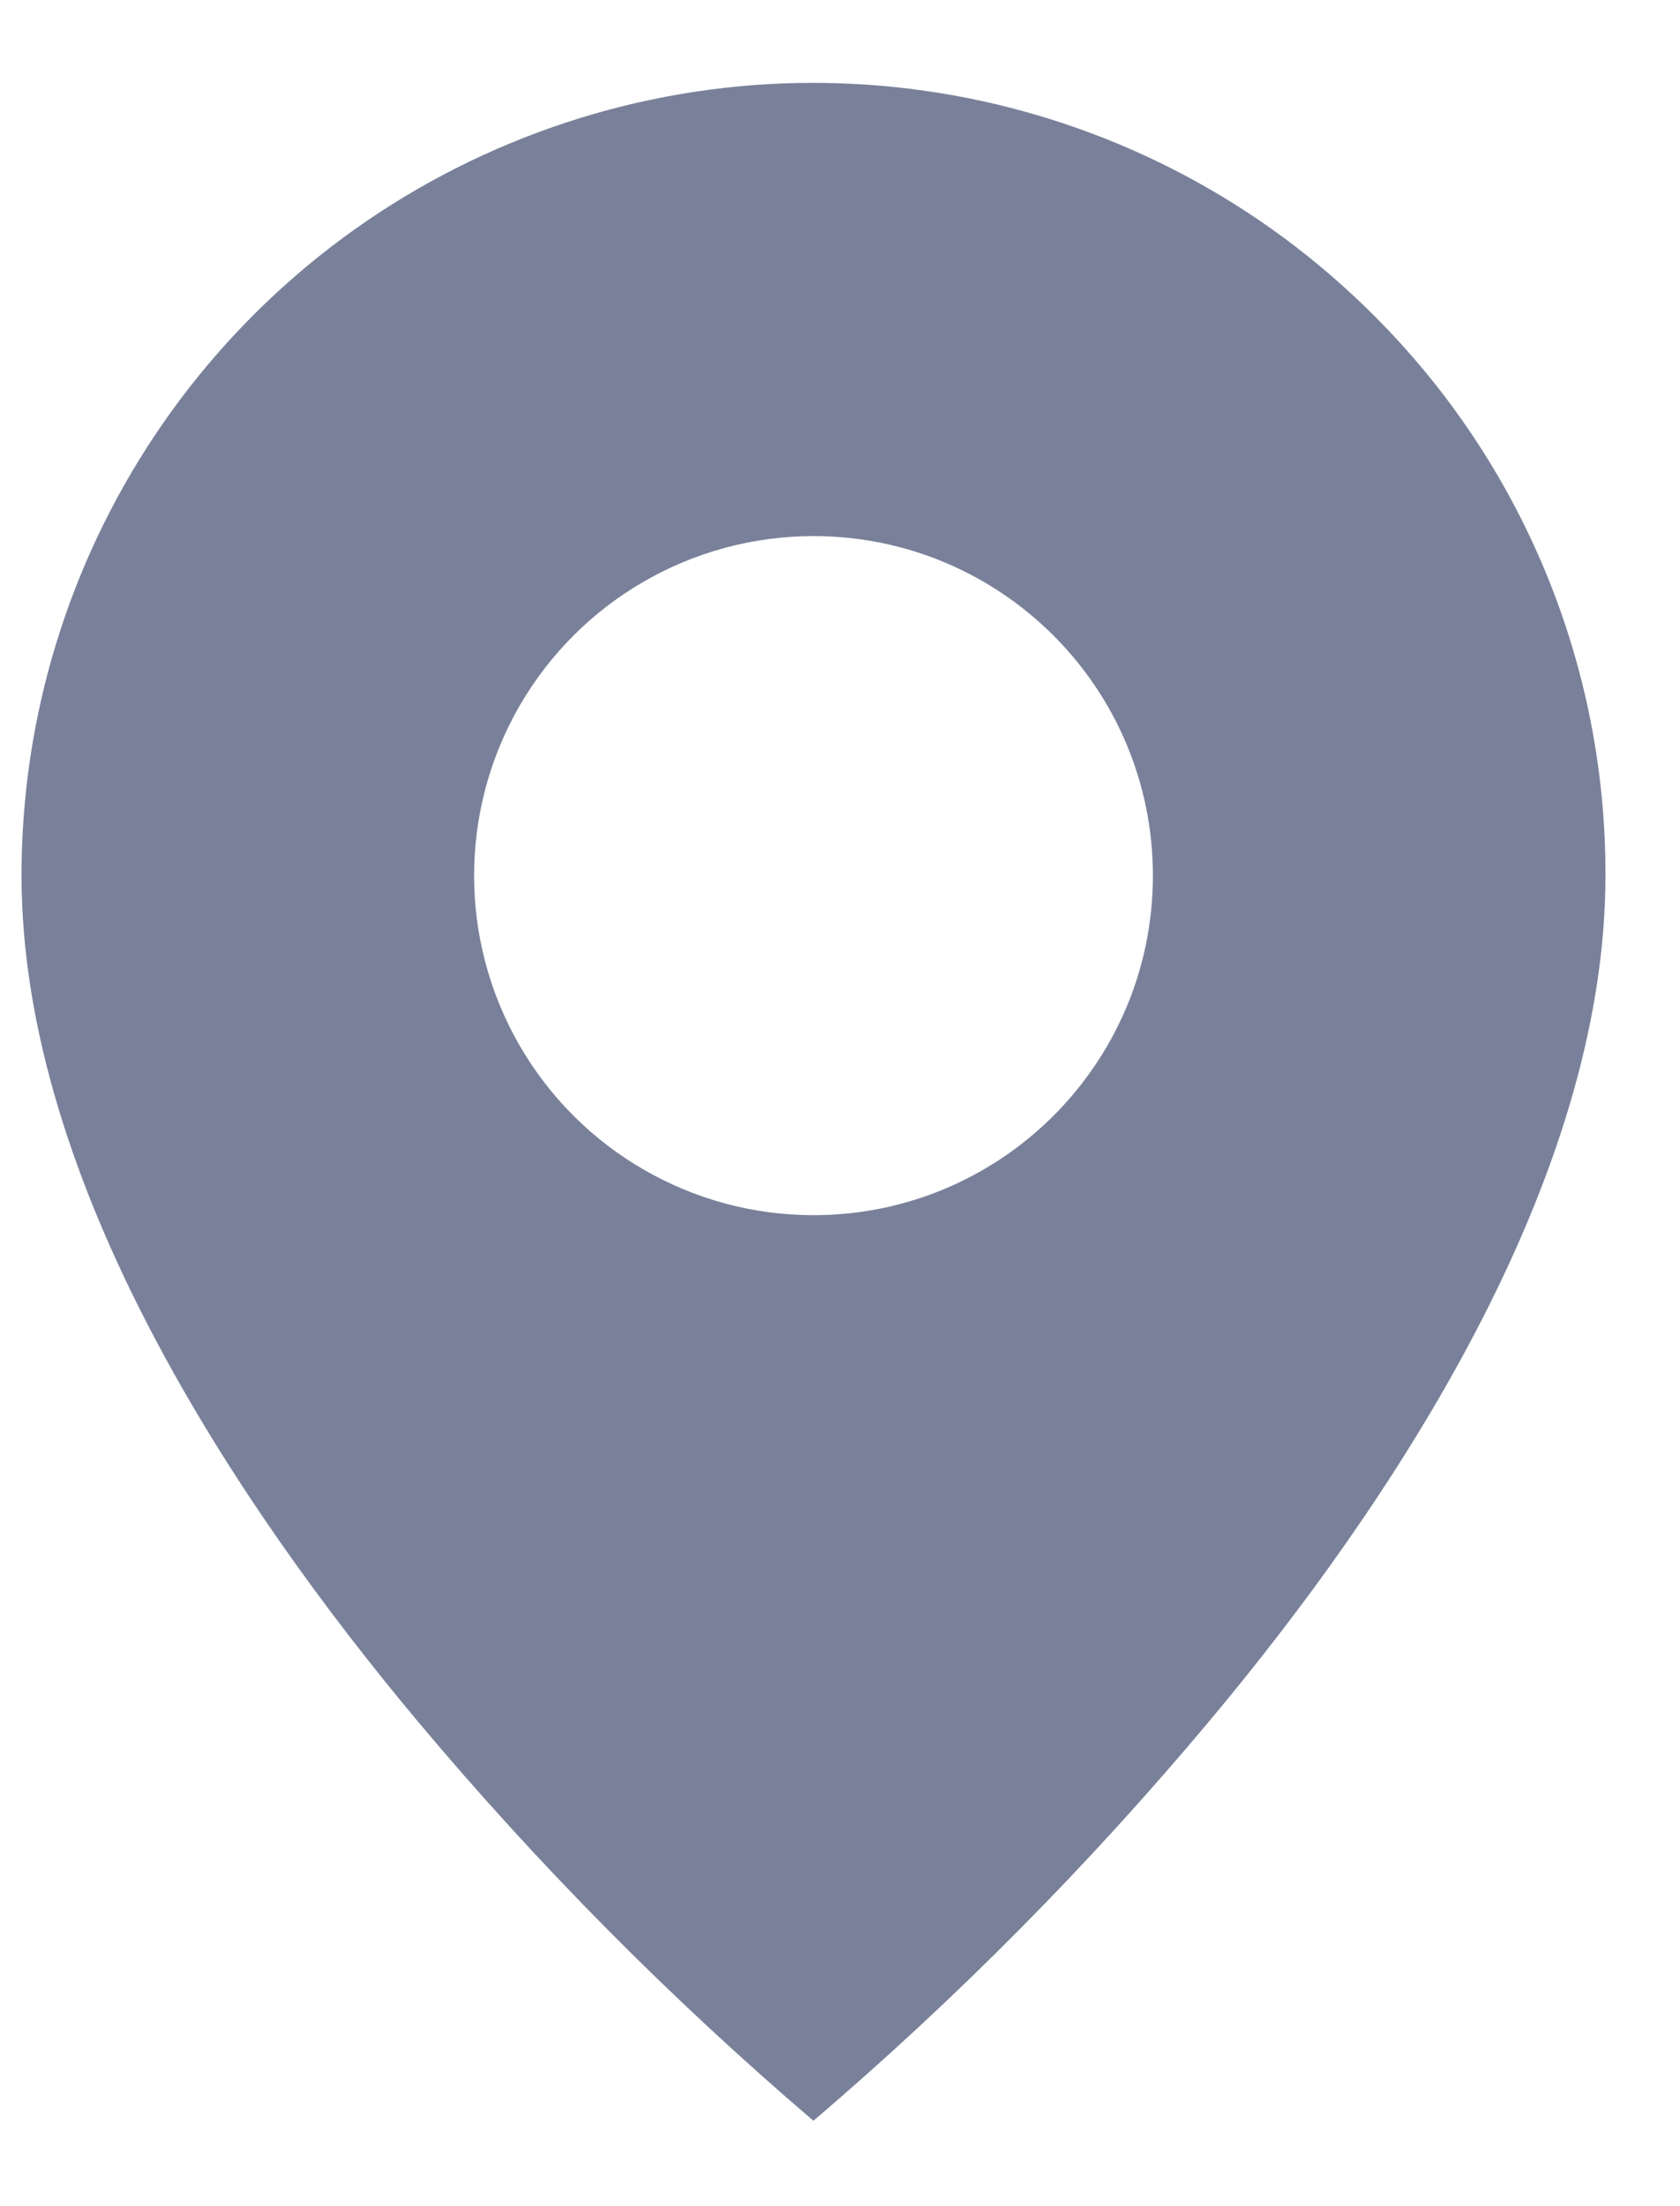 <svg width="16" height="21" viewBox="0 0 16 21" fill="none" xmlns="http://www.w3.org/2000/svg">
    <path d="M7.747 20.187C6.387 19.026 5.125 17.753 3.976 16.382C2.253 14.323 0.205 11.257 0.205 8.335C0.204 5.283 2.042 2.531 4.861 1.363C7.681 0.195 10.926 0.842 13.083 3.001C14.501 4.413 15.296 6.334 15.29 8.335C15.29 11.257 13.242 14.323 11.518 16.382C10.37 17.753 9.108 19.026 7.747 20.187ZM7.747 5.103C6.593 5.103 5.526 5.719 4.948 6.719C4.371 7.719 4.371 8.951 4.948 9.951C5.526 10.951 6.593 11.567 7.747 11.567C9.533 11.567 10.98 10.12 10.98 8.335C10.98 6.55 9.533 5.103 7.747 5.103Z" fill="#79819A" />
</svg>
    